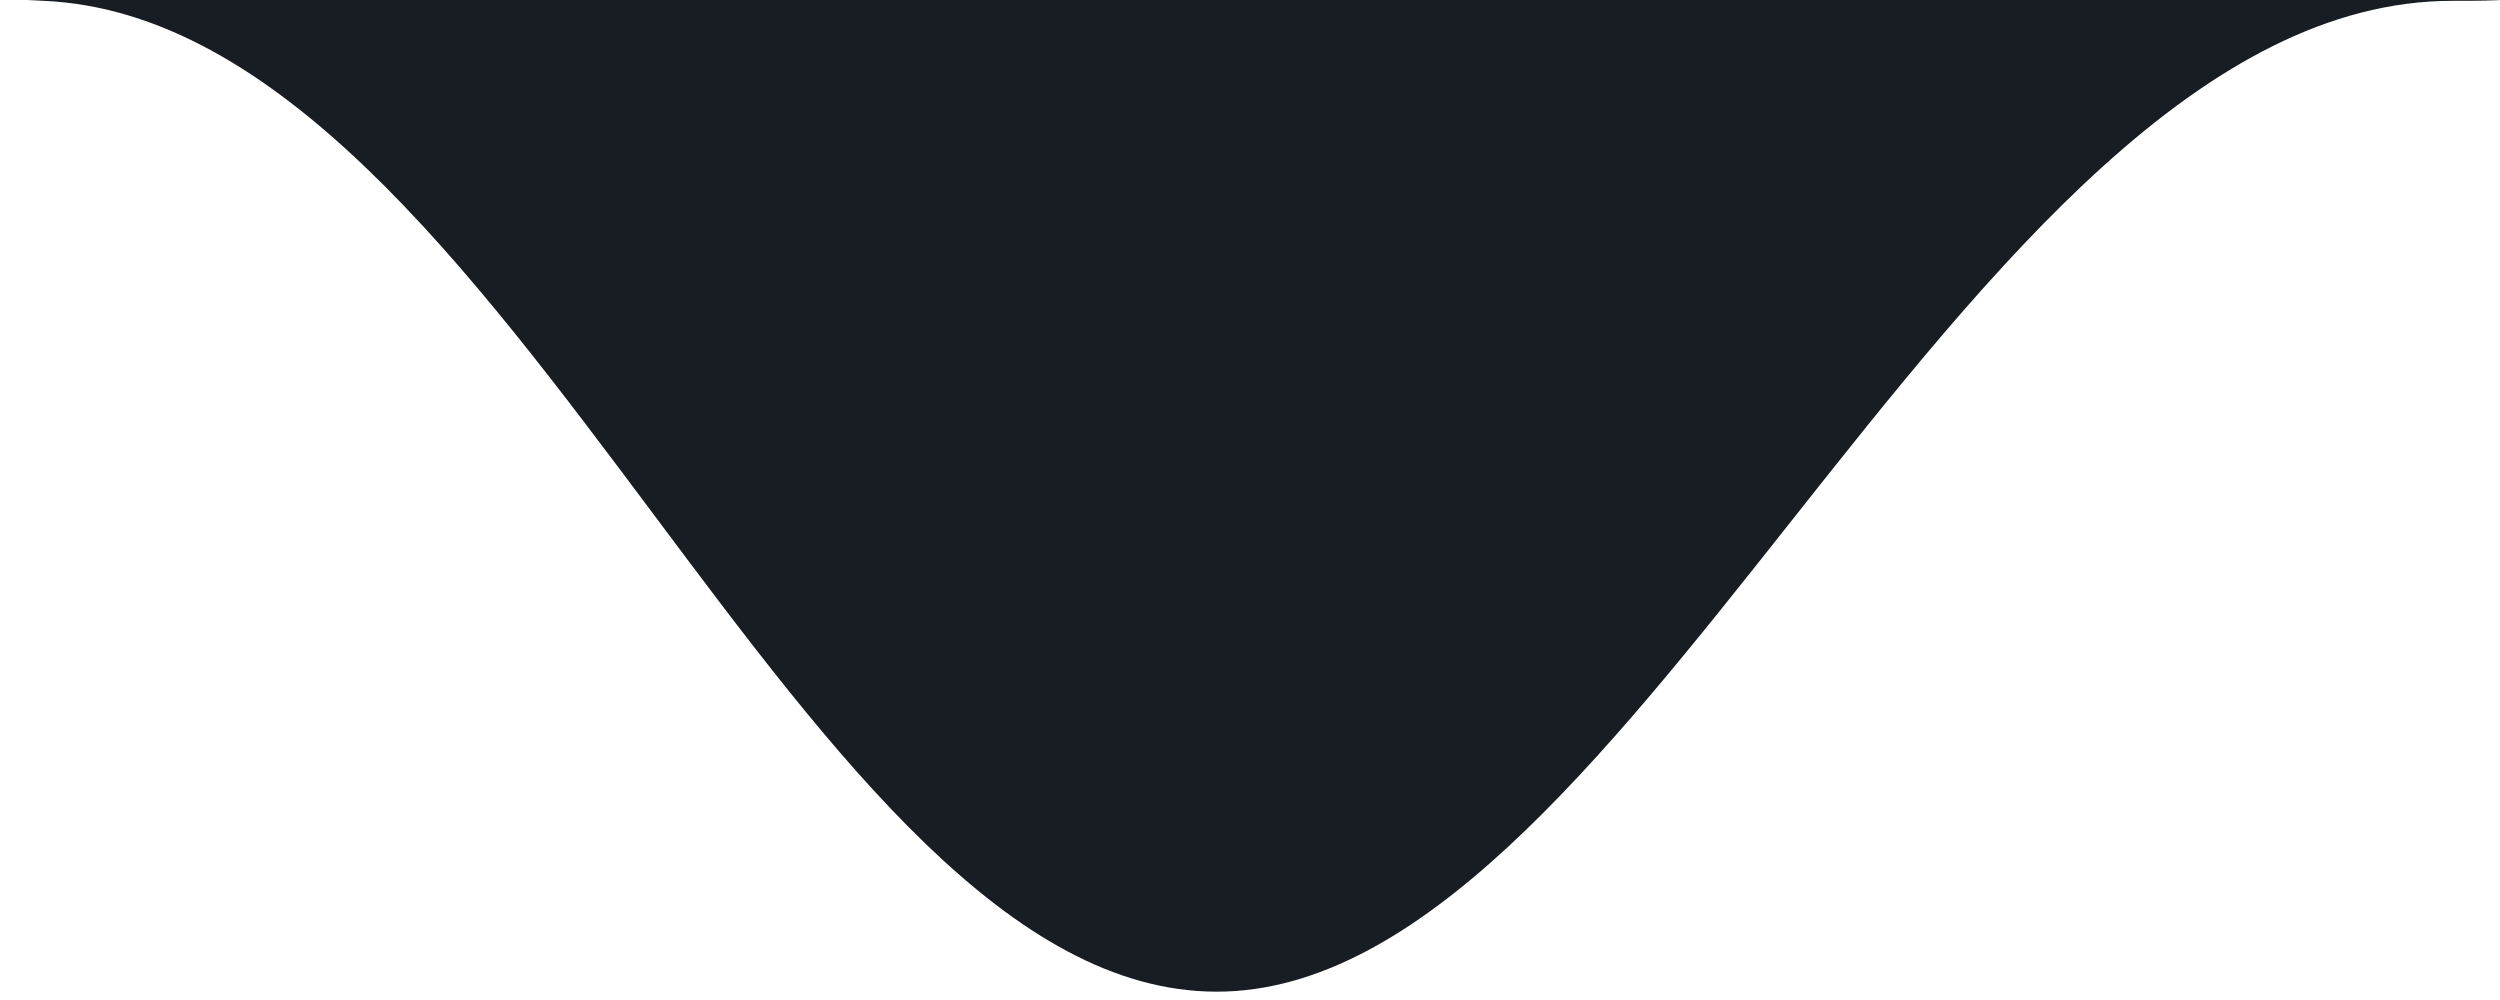 <svg
    width="30px"
    height="12px"
    viewBox="0 0 30 12"
    xmlns="http://www.w3.org/2000/svg"
    version="1.1"
>
    <path
         d="M-139 -160 C-142.314 -160 -145 -157.314 -145 -154 L-145 -6 C-145 -2.686 -142.314 0 -139 0 L0.323 0 C0.382 0.003 0.449 0.006 0.524 0.01 3.33 0.135 5.619 3.198 7.851 6.183 10.015 9.078 12.124 11.9 14.6 11.9 17.025 11.9 19.217 9.132 21.485 6.266 23.917 3.194 26.438 0.01 29.43 0.01 30.139 0.01 30.156 0.006 29.651 0 L169 0 C172.314 0 175 -2.686 175 -6 L175 -154 C175 -157.314 172.314 -160 169 -160 L-139 -160 Z"
         fill="#181d23"
         fill-opacity="1"
         stroke="none"
    />
</svg>
